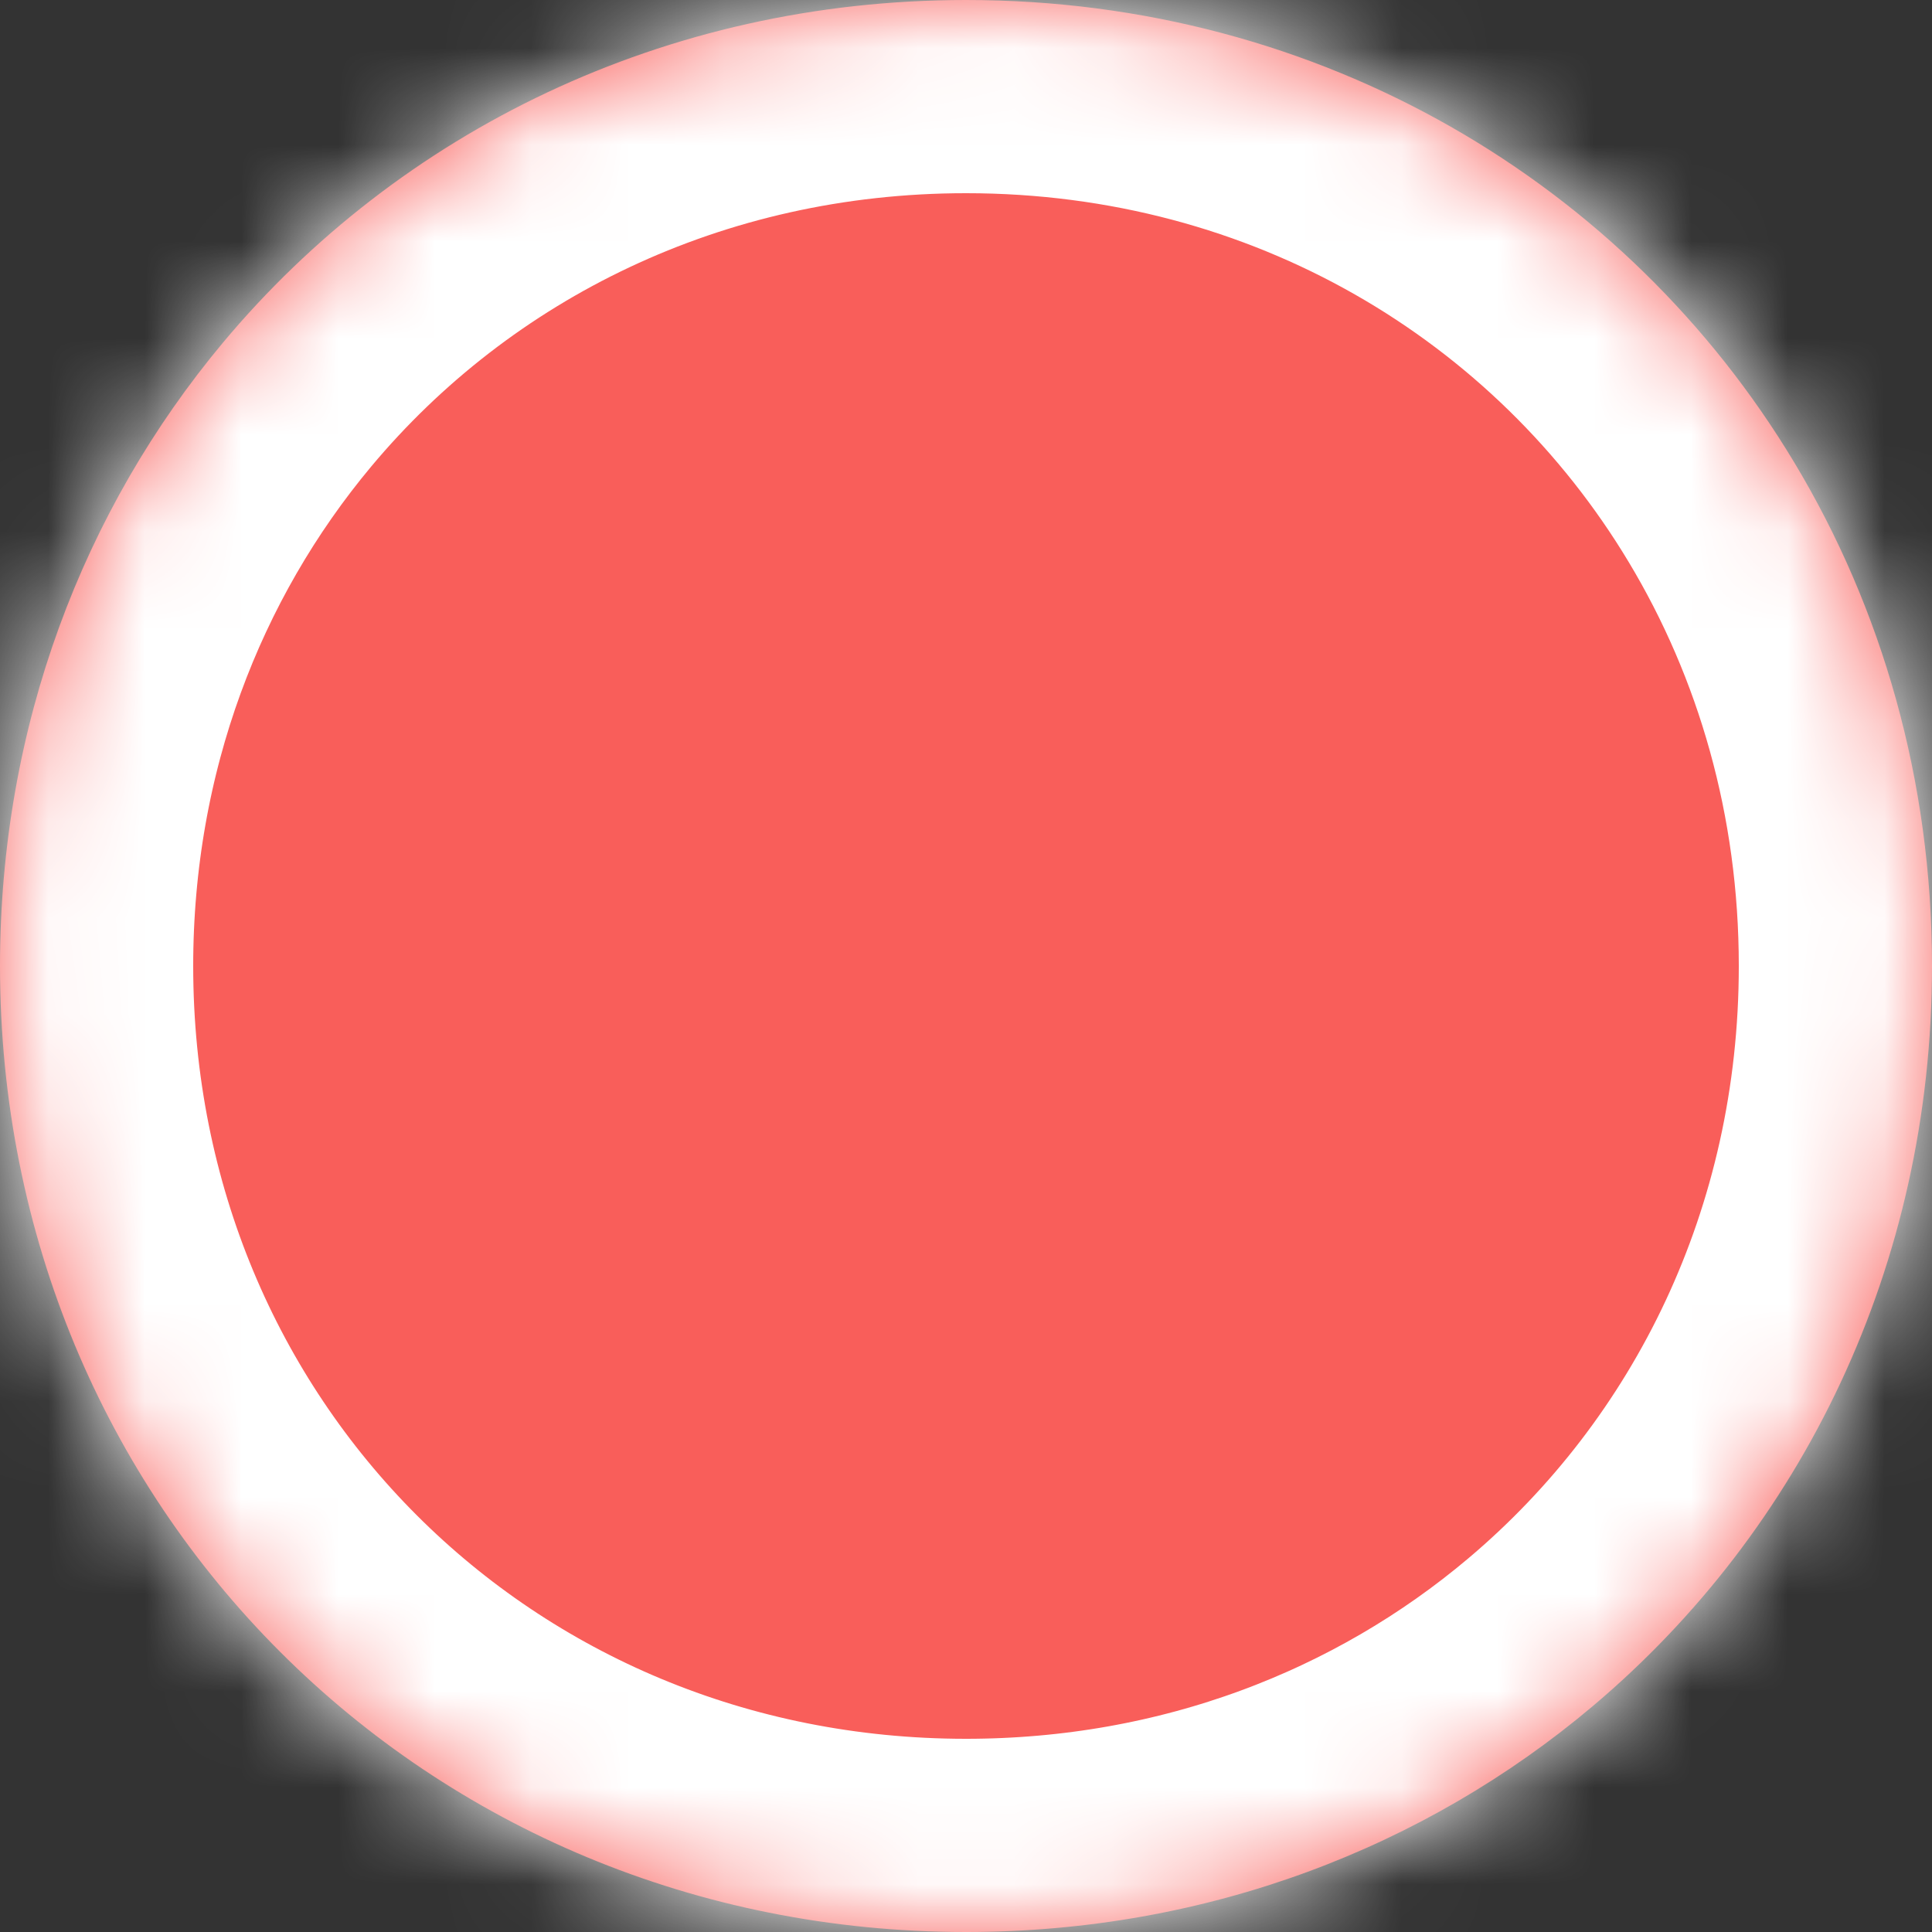 ﻿<?xml version="1.0" encoding="utf-8"?>
<svg version="1.1" xmlns:xlink="http://www.w3.org/1999/xlink" width="20px" height="20px" xmlns="http://www.w3.org/2000/svg">
  <rect width="100%" height="100%" fill="#333333" stroke="none"/>
  <defs>
    <mask fill="white" id="clip44">
      <path d="M 10 20  C 4.4 20  0 15.6  0 10  C 0 7.521  0.862 5.278  2.308 3.547  C 4.13 1.367  6.879 0  10 0  C 13.678 0  16.838 1.898  18.574 4.787  C 19.482 6.297  20 8.078  20 10  C 20 13.105  18.648 15.841  16.488 17.662  C 14.752 19.126  12.495 20  10 20  Z " fill-rule="evenodd" />
    </mask>
  </defs>
  <g transform="matrix(1 0 0 1 -170 -72 )">
    <path d="M 10 20  C 4.4 20  0 15.6  0 10  C 0 7.521  0.862 5.278  2.308 3.547  C 4.13 1.367  6.879 0  10 0  C 13.678 0  16.838 1.898  18.574 4.787  C 19.482 6.297  20 8.078  20 10  C 20 13.105  18.648 15.841  16.488 17.662  C 14.752 19.126  12.495 20  10 20  Z " fill-rule="nonzero" fill="#f95e5a" stroke="none" transform="matrix(1 0 0 1 170 72 )" />
    <path d="M 10 20  C 4.4 20  0 15.6  0 10  C 0 7.521  0.862 5.278  2.308 3.547  C 4.13 1.367  6.879 0  10 0  C 13.678 0  16.838 1.898  18.574 4.787  C 19.482 6.297  20 8.078  20 10  C 20 13.105  18.648 15.841  16.488 17.662  C 14.752 19.126  12.495 20  10 20  Z " stroke-width="4" stroke="#ffffff" fill="none" transform="matrix(1 0 0 1 170 72 )" mask="url(#clip44)" />
  </g>
</svg>